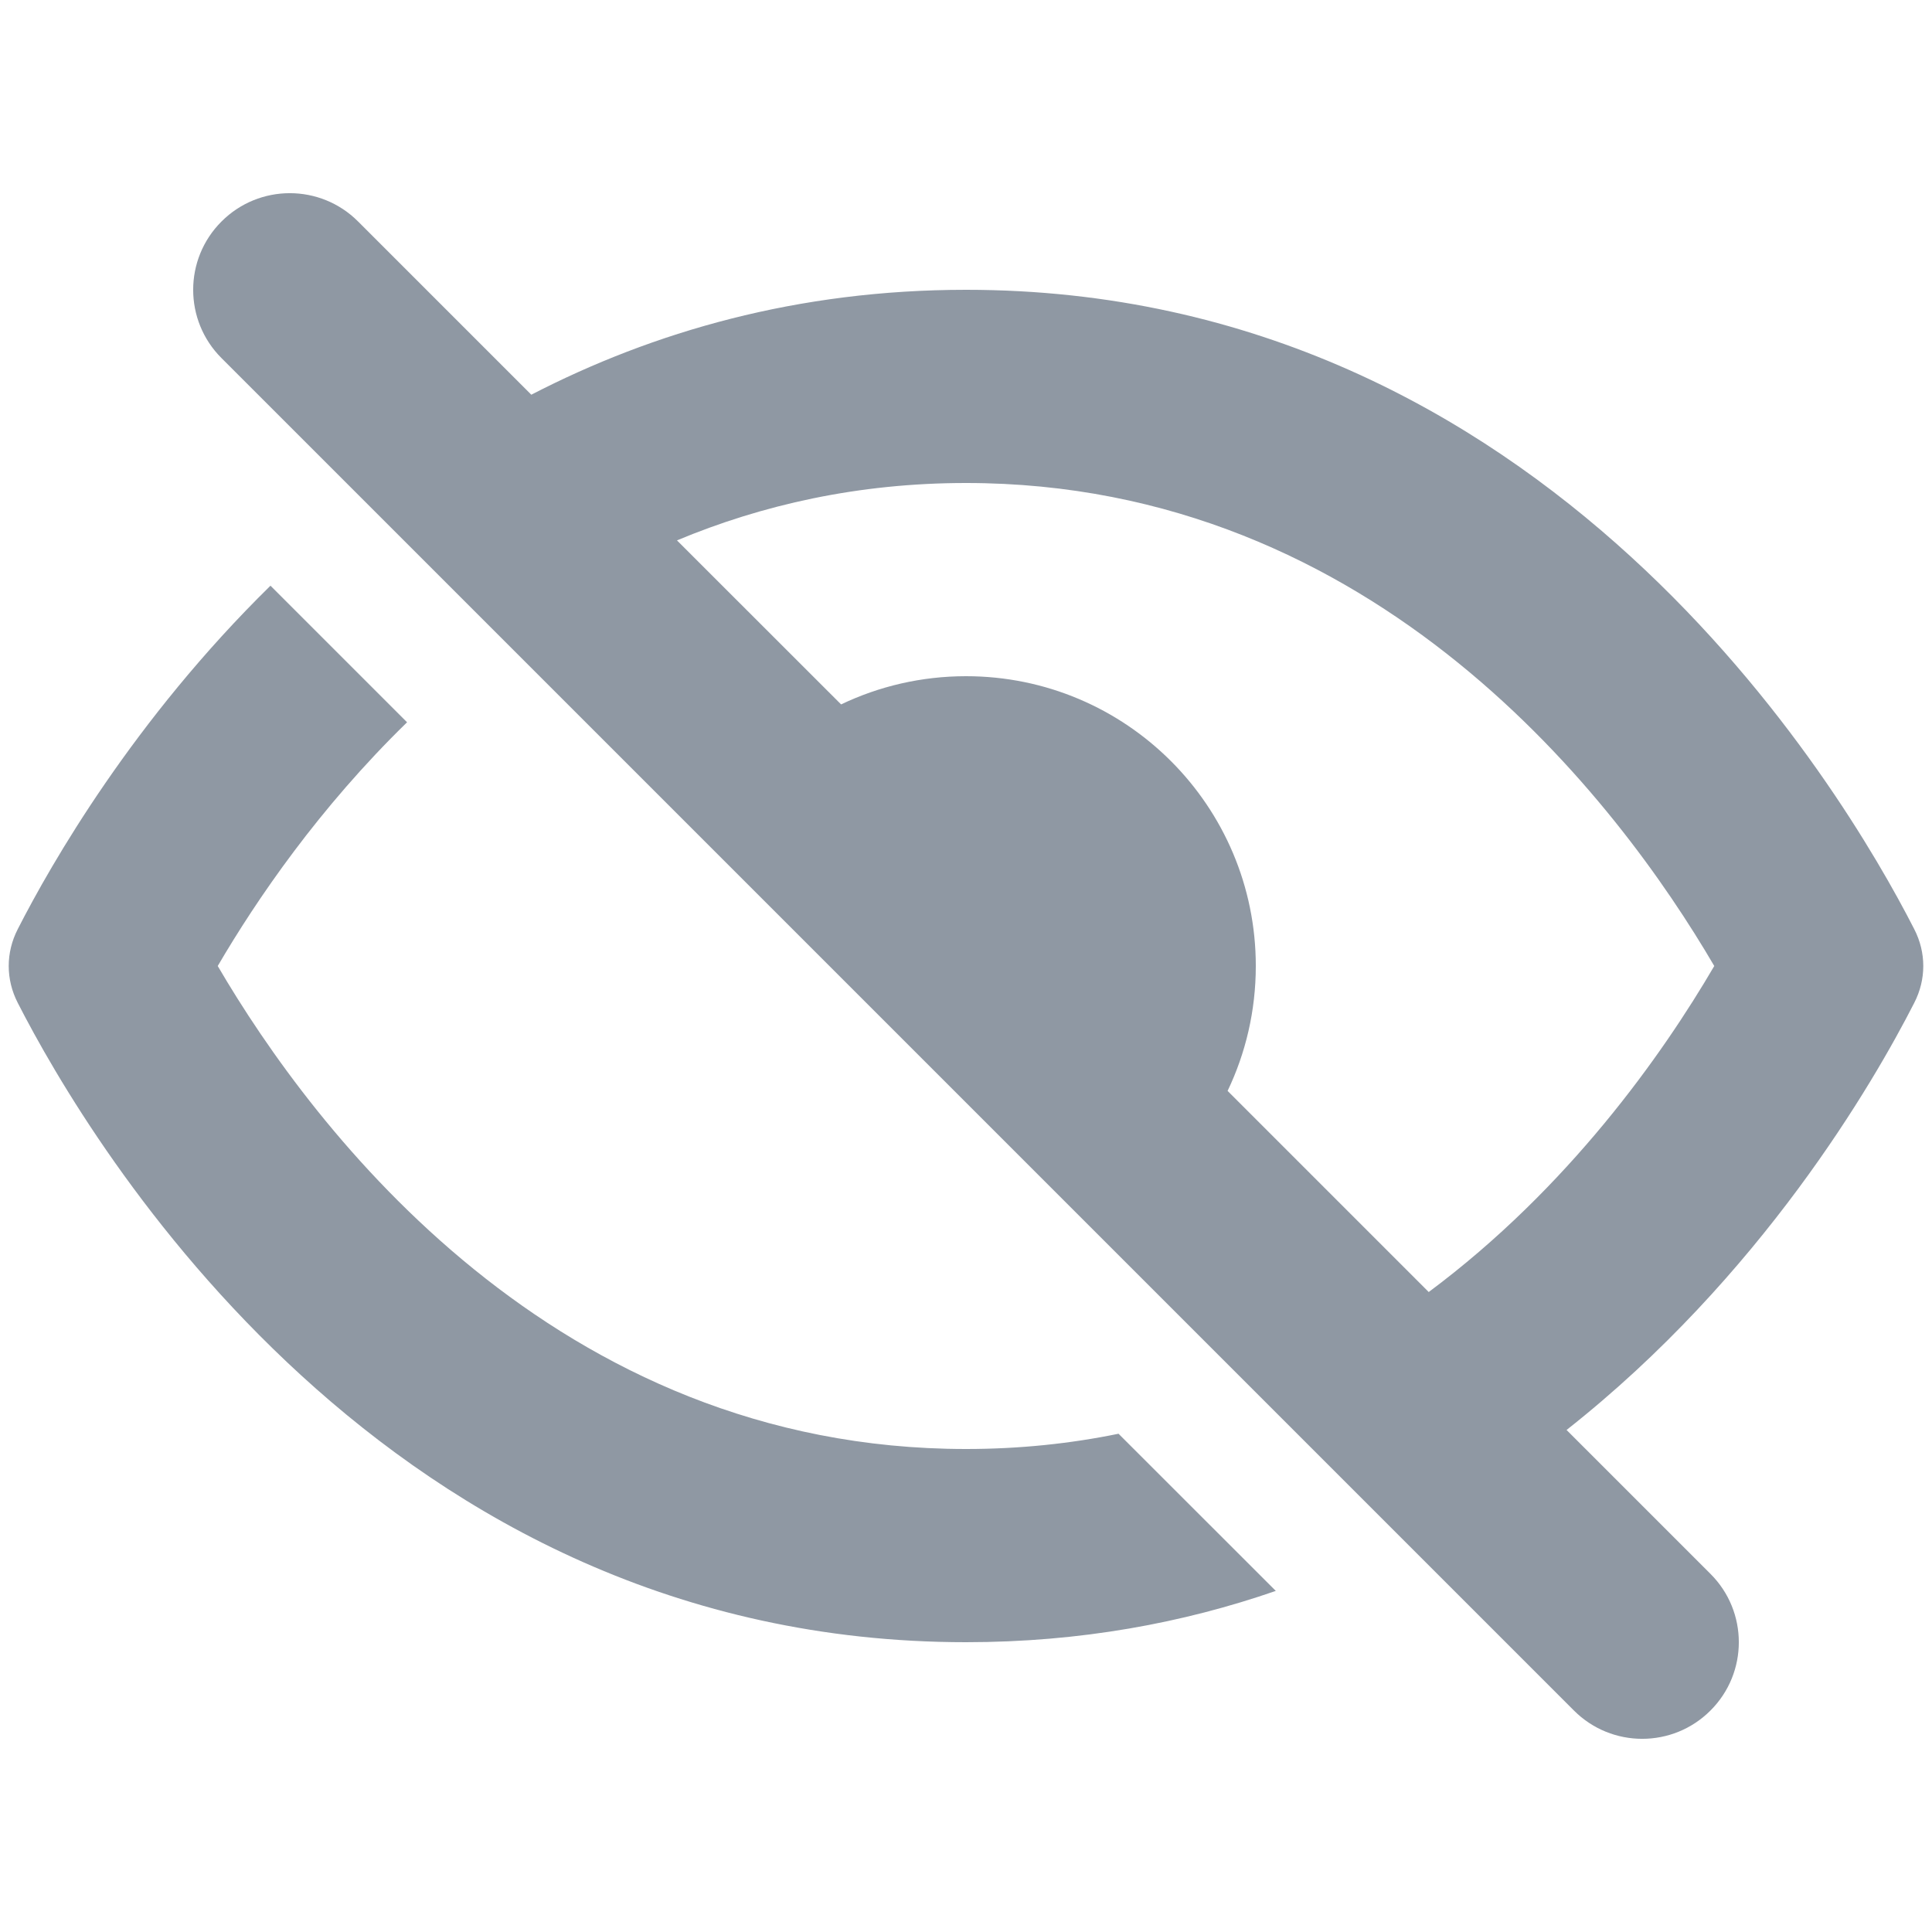 <svg width="20" height="20" viewBox="0 0 20 20" fill="none" xmlns="http://www.w3.org/2000/svg">
<g id="eye-off">
<path id="icon" fill-rule="evenodd" clip-rule="evenodd" d="M3.707 2.293C3.317 1.902 2.683 1.902 2.293 2.293C1.902 2.683 1.902 3.317 2.293 3.707L16.293 17.707C16.683 18.098 17.317 18.098 17.707 17.707C18.098 17.317 18.098 16.683 17.707 16.293L16.217 14.803C18.232 13.215 19.394 11.209 19.816 10.382C19.941 10.139 19.941 9.861 19.816 9.618C19.069 8.156 16.007 3 10 3C8.257 3 6.762 3.434 5.5 4.086L3.707 2.293ZM7.008 5.594L8.707 7.292C9.098 7.105 9.537 7 10 7C11.657 7 13 8.343 13 10C13 10.463 12.895 10.902 12.708 11.293L14.79 13.375C16.238 12.297 17.21 10.917 17.746 10C16.751 8.298 14.253 5 10 5C8.883 5 7.887 5.227 7.008 5.594ZM2.8 6.063C1.383 7.453 0.532 8.936 0.184 9.618C0.059 9.861 0.059 10.139 0.184 10.382C0.931 11.844 3.993 17 10 17C11.181 17 12.248 16.801 13.207 16.469L11.579 14.842C11.082 14.944 10.556 15 10 15C5.747 15 3.249 11.702 2.254 10C2.656 9.312 3.304 8.363 4.214 7.477L2.8 6.063Z" fill="#8F98A3"/>
</g>
</svg>
